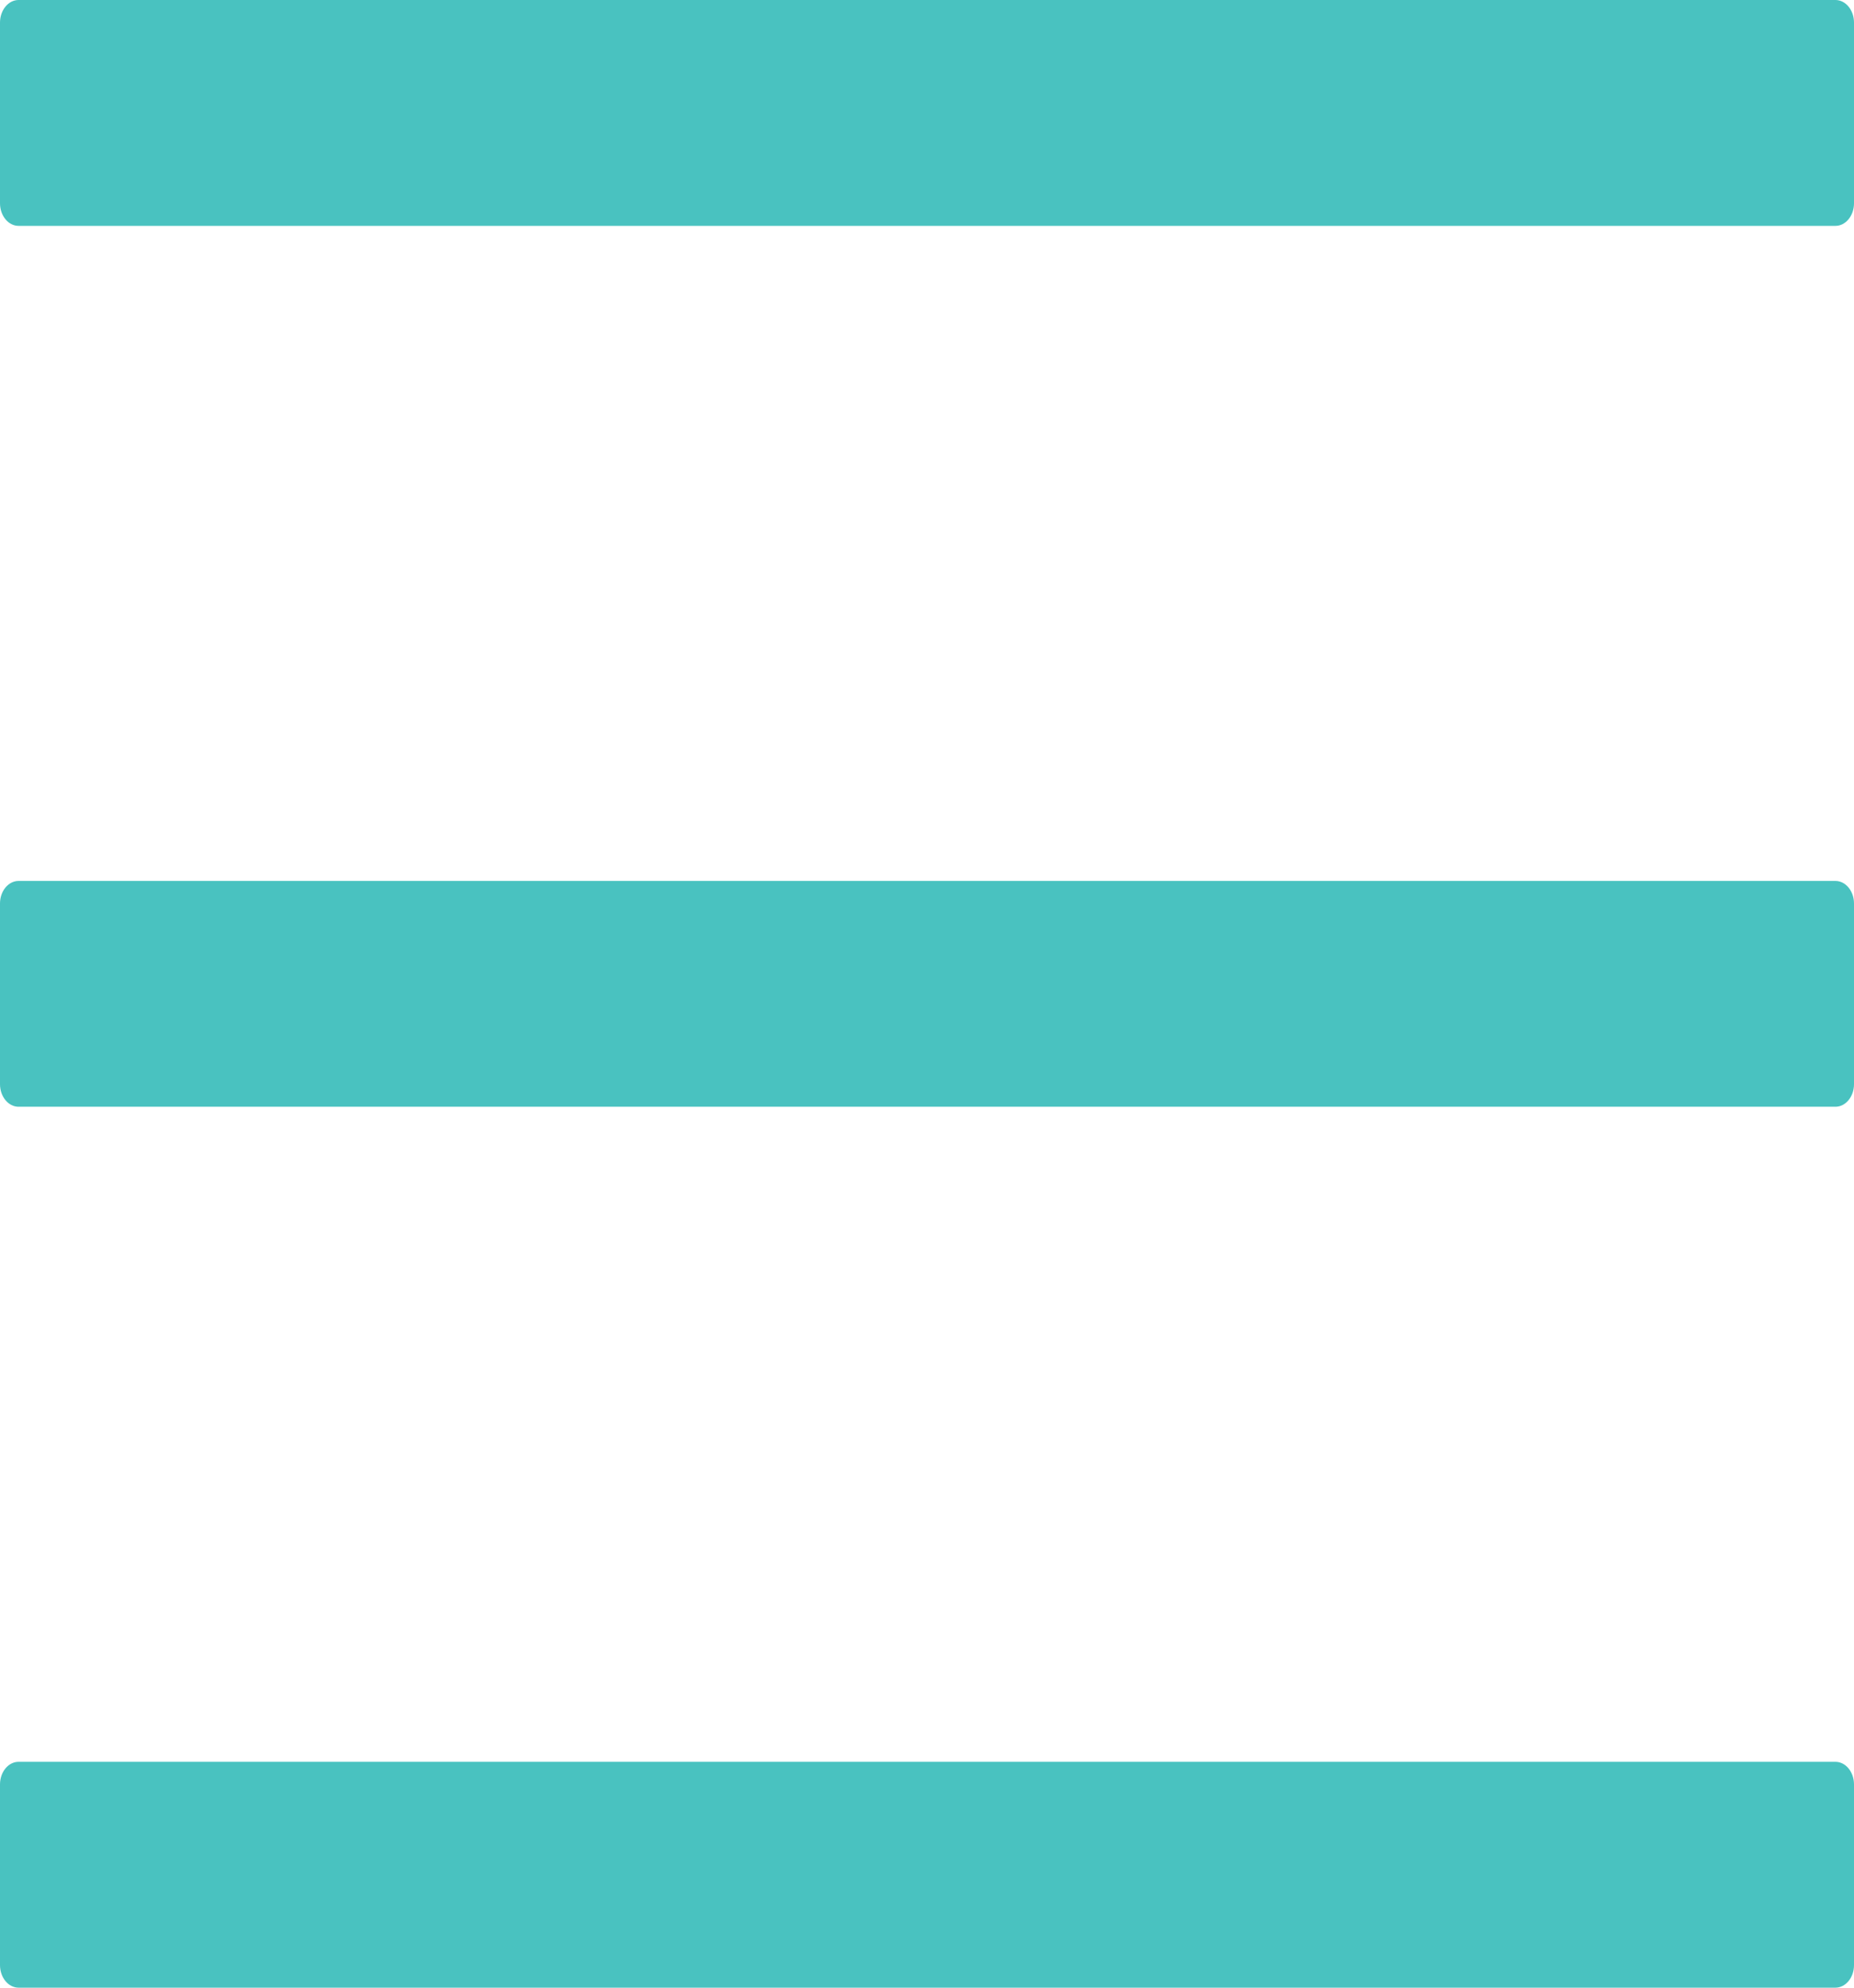 <svg width="28" height="30" viewBox="0 0 28 30" fill="none" xmlns="http://www.w3.org/2000/svg">
<path d="M27.72 0H0.28C0.126 0 0 0.153 0 0.341V3.068C0 3.256 0.126 3.409 0.28 3.409H27.72C27.874 3.409 28 3.256 28 3.068V0.341C28 0.153 27.874 0 27.72 0ZM27.72 26.591H0.28C0.126 26.591 0 26.744 0 26.932V29.659C0 29.847 0.126 30 0.28 30H27.72C27.874 30 28 29.847 28 29.659V26.932C28 26.744 27.874 26.591 27.72 26.591ZM27.72 13.296H0.28C0.126 13.296 0 13.449 0 13.636V16.364C0 16.551 0.126 16.704 0.28 16.704H27.72C27.874 16.704 28 16.551 28 16.364V13.636C28 13.449 27.874 13.296 27.72 13.296Z" fill="#49C2C0"/>
</svg>
